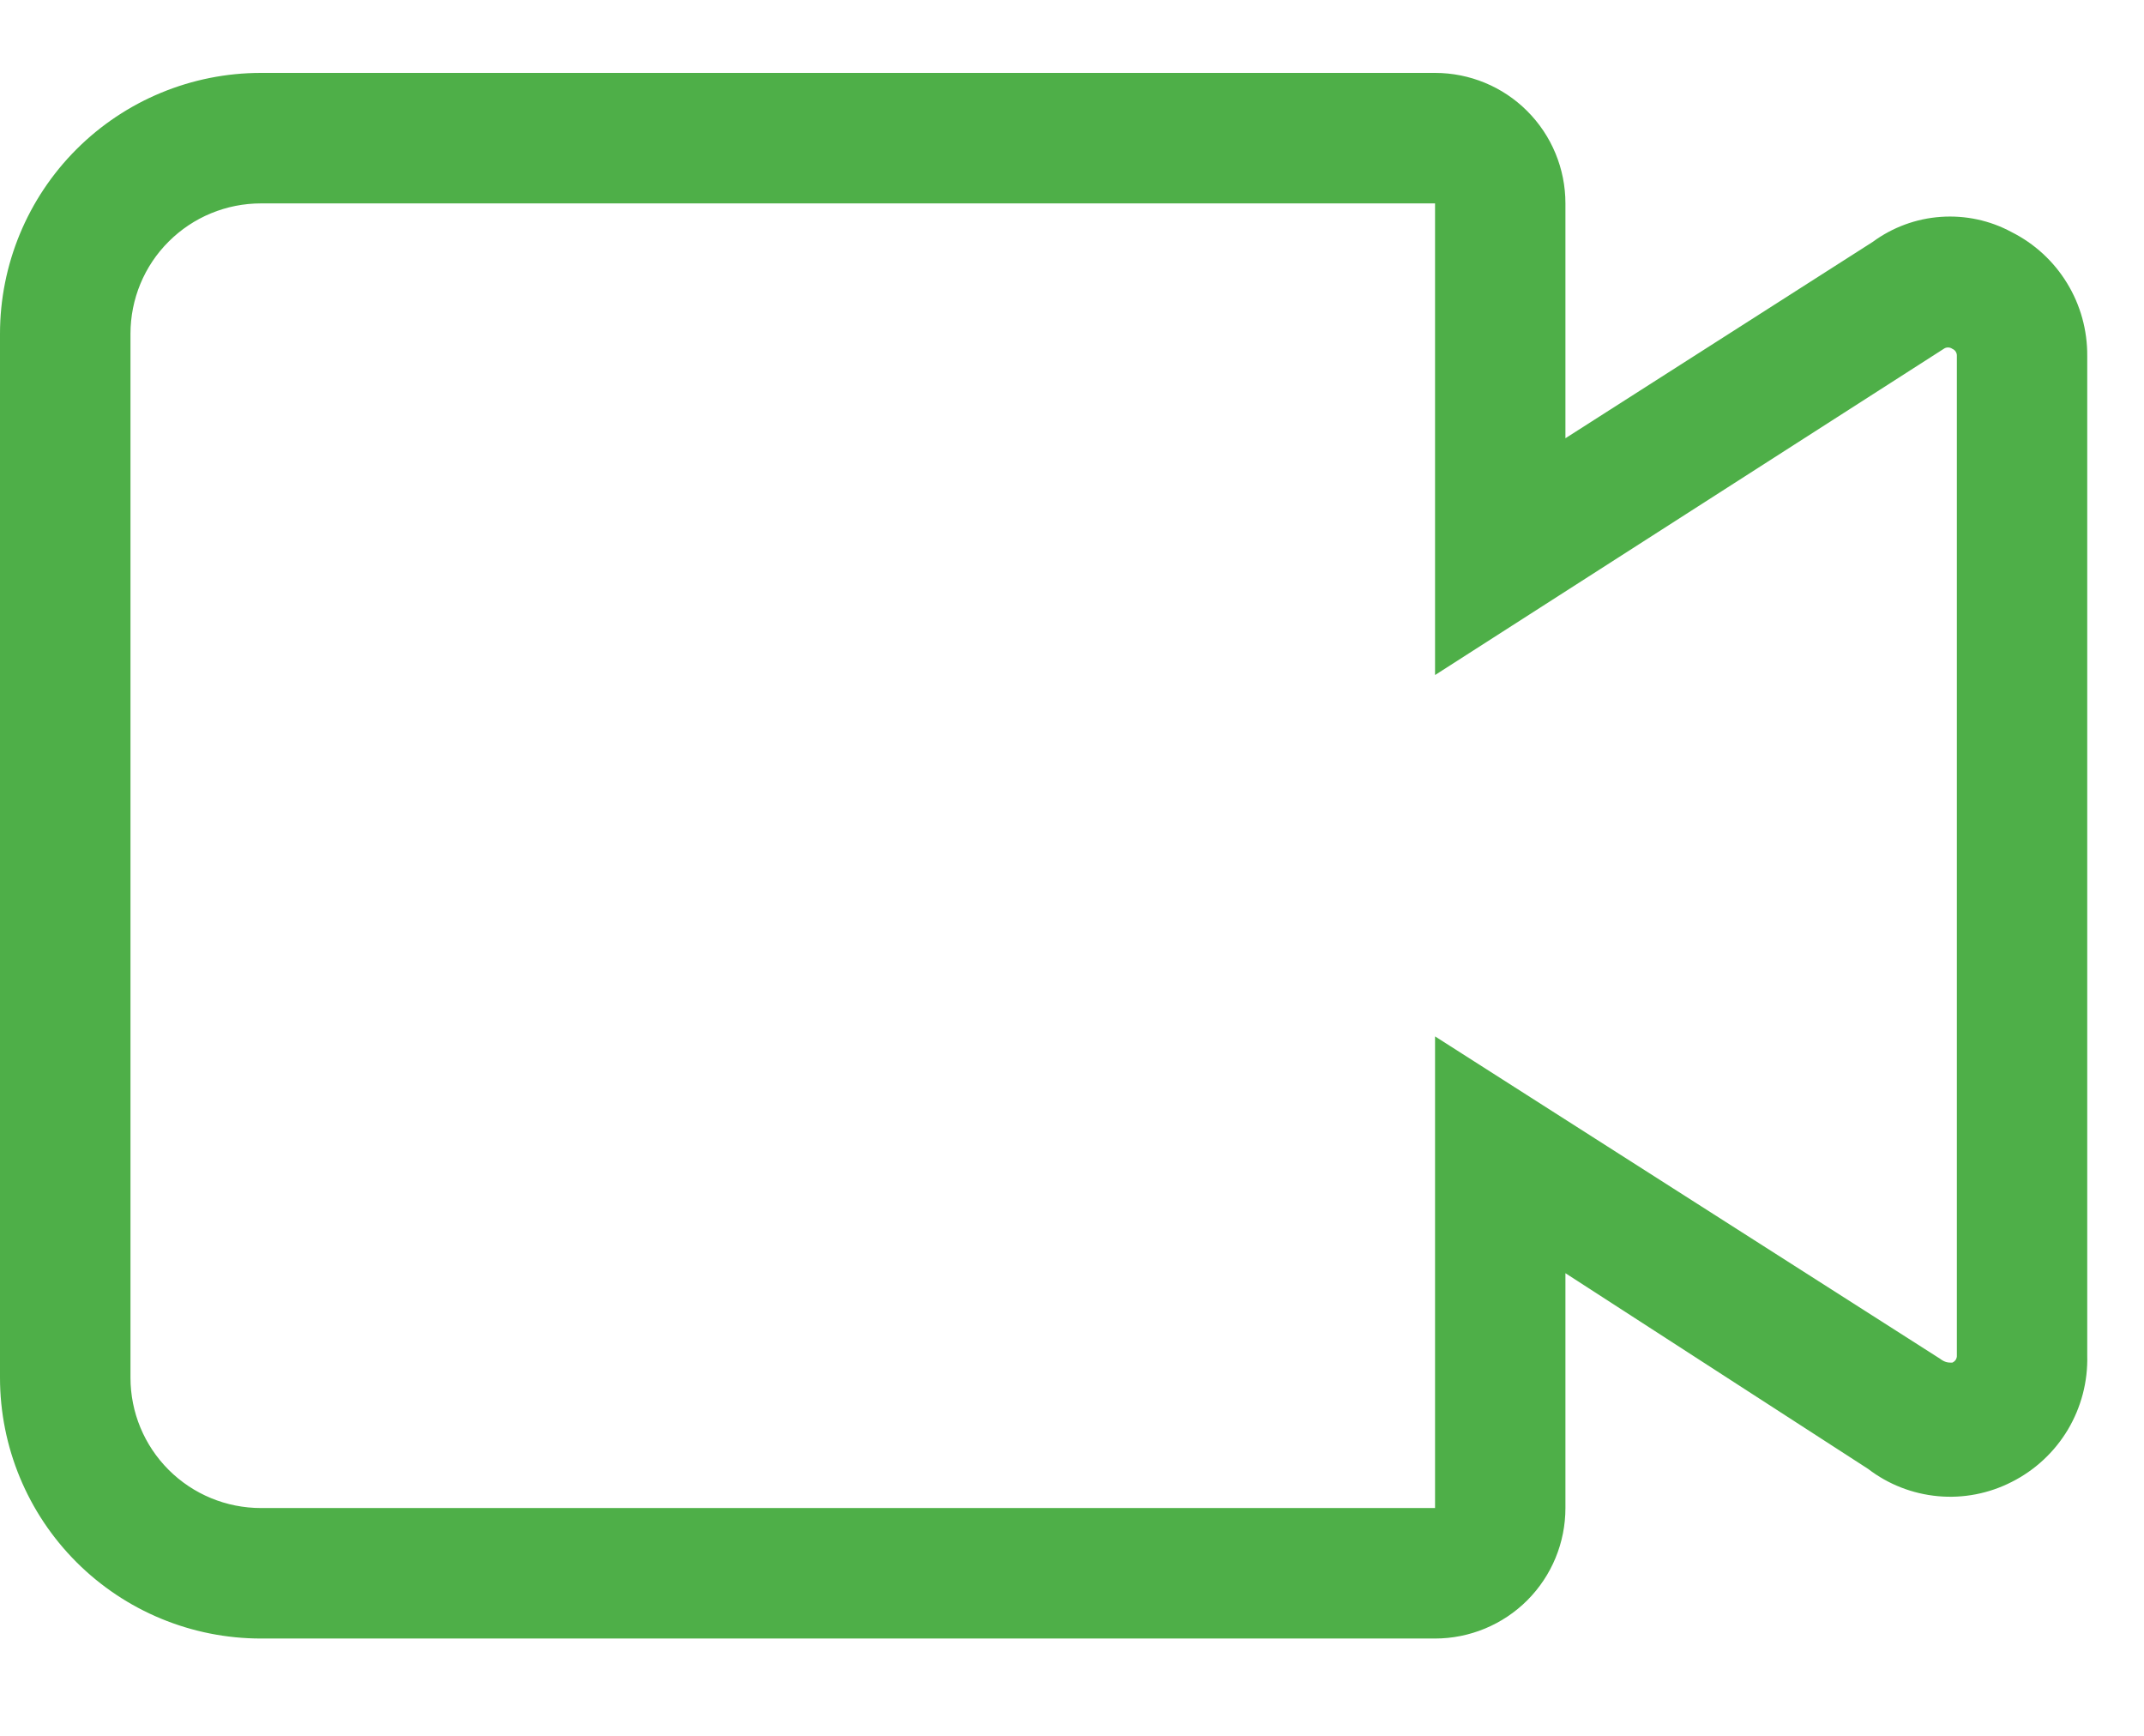 <svg width="21" height="17" viewBox="0 0 21 17" fill="none" xmlns="http://www.w3.org/2000/svg">
<path d="M20.444 3.487C20.446 3.235 20.378 2.988 20.247 2.774C20.116 2.559 19.928 2.386 19.703 2.273C19.491 2.158 19.25 2.107 19.009 2.124C18.768 2.141 18.537 2.226 18.343 2.369L15.333 4.292V1.992C15.333 1.653 15.199 1.328 14.959 1.088C14.72 0.848 14.394 0.714 14.056 0.714H2.556C1.878 0.714 1.228 0.983 0.749 1.462C0.269 1.942 0 2.592 0 3.269V13.492C0 14.169 0.269 14.819 0.749 15.299C1.228 15.778 1.878 16.047 2.556 16.047H14.056C14.394 16.047 14.72 15.912 14.959 15.673C15.199 15.433 15.333 15.108 15.333 14.769V12.469L18.298 14.386C18.496 14.538 18.733 14.63 18.982 14.653C19.231 14.676 19.481 14.627 19.703 14.514C19.932 14.399 20.123 14.221 20.254 14.002C20.385 13.782 20.451 13.53 20.444 13.274V3.487ZM19.122 13.345C19.084 13.345 19.052 13.345 19.001 13.306L14.056 10.15V14.769H2.556C2.217 14.769 1.892 14.635 1.652 14.395C1.412 14.155 1.278 13.831 1.278 13.492V3.269C1.278 2.93 1.412 2.605 1.652 2.366C1.892 2.126 2.217 1.992 2.556 1.992H14.056V6.611L19.039 3.416C19.051 3.407 19.066 3.403 19.08 3.403C19.095 3.403 19.11 3.407 19.122 3.416C19.136 3.422 19.148 3.431 19.156 3.444C19.164 3.457 19.168 3.472 19.167 3.487V13.274C19.168 13.289 19.164 13.304 19.156 13.317C19.148 13.329 19.136 13.339 19.122 13.345Z" fill="#4EAF48"/>
</svg>
